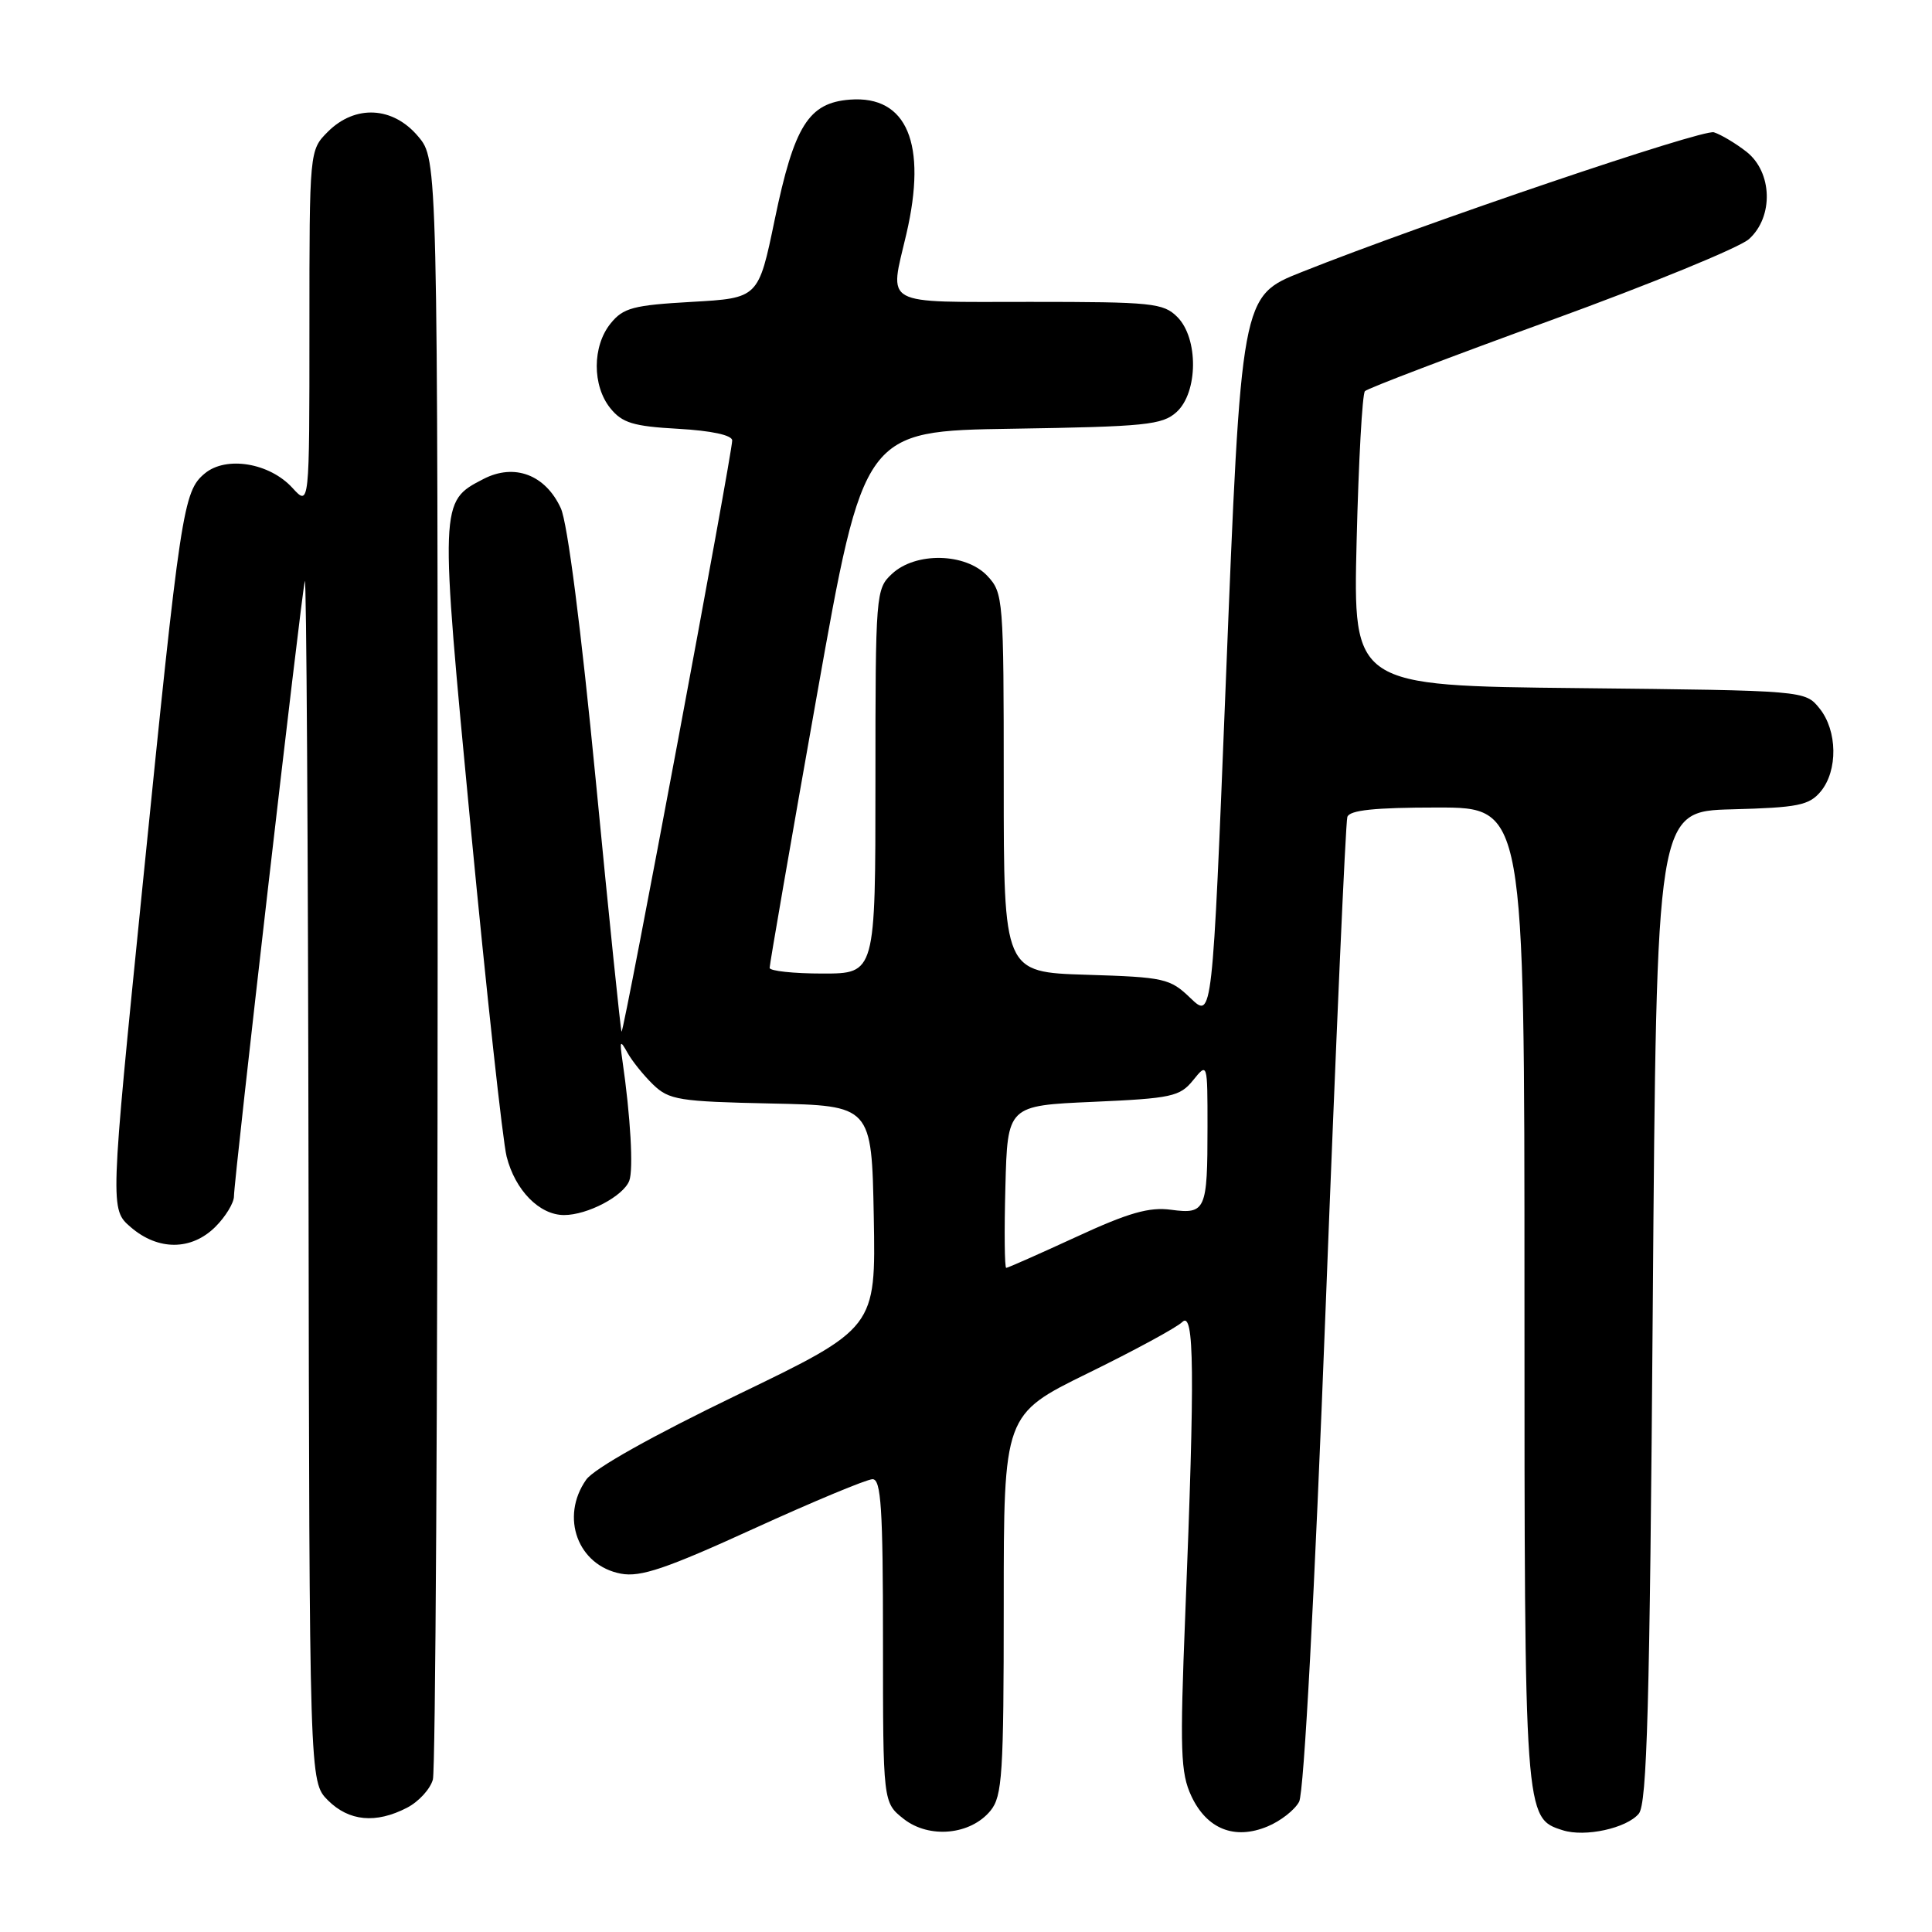 <?xml version="1.0" encoding="UTF-8" standalone="no"?>
<!DOCTYPE svg PUBLIC "-//W3C//DTD SVG 1.1//EN" "http://www.w3.org/Graphics/SVG/1.1/DTD/svg11.dtd" >
<svg xmlns="http://www.w3.org/2000/svg" xmlns:xlink="http://www.w3.org/1999/xlink" version="1.1" viewBox="0 0 256 256">
 <g >
 <path fill="currentColor"
d=" M 131.25 239.92 C 132.81 238.01 133.00 235.10 133.00 212.60 C 133.00 187.43 133.00 187.43 144.15 181.96 C 150.28 178.96 155.91 175.91 156.65 175.18 C 158.26 173.60 158.34 181.66 157.05 214.00 C 156.33 232.02 156.43 234.92 157.86 237.99 C 159.91 242.36 163.58 243.83 167.94 242.02 C 169.67 241.31 171.56 239.83 172.14 238.74 C 172.78 237.55 174.19 211.26 175.66 173.13 C 177.01 138.13 178.30 108.94 178.53 108.25 C 178.82 107.35 182.13 107.00 190.47 107.00 C 202.00 107.00 202.00 107.00 202.00 171.55 C 202.00 240.96 202.00 240.91 207.08 242.52 C 210.03 243.46 215.55 242.25 217.15 240.32 C 218.24 239.00 218.60 226.14 219.00 173.10 C 219.50 107.50 219.50 107.50 229.50 107.24 C 238.25 107.01 239.72 106.71 241.25 104.88 C 243.55 102.11 243.48 96.81 241.09 93.86 C 239.18 91.50 239.18 91.50 209.23 91.18 C 179.29 90.87 179.29 90.87 179.76 71.68 C 180.02 61.13 180.51 52.20 180.86 51.83 C 181.21 51.46 192.30 47.24 205.50 42.44 C 218.70 37.64 230.51 32.80 231.75 31.68 C 235.03 28.73 234.86 22.82 231.42 20.11 C 230.00 19.00 228.06 17.84 227.10 17.53 C 225.64 17.07 188.67 29.60 172.50 36.04 C 164.44 39.25 164.47 39.10 162.41 90.76 C 160.64 135.03 160.64 135.03 157.75 132.26 C 155.03 129.64 154.30 129.48 143.94 129.16 C 133.00 128.82 133.00 128.82 133.00 103.73 C 133.00 79.33 132.94 78.56 130.83 76.31 C 127.95 73.25 121.33 73.11 118.19 76.04 C 116.05 78.03 116.00 78.63 116.00 103.54 C 116.00 129.00 116.00 129.00 109.00 129.00 C 105.15 129.00 101.99 128.66 101.98 128.25 C 101.97 127.84 104.77 111.66 108.21 92.31 C 114.46 57.11 114.46 57.11 134.13 56.81 C 151.81 56.53 154.01 56.31 155.90 54.60 C 158.76 52.00 158.82 44.82 156.00 42.00 C 154.15 40.15 152.67 40.00 136.50 40.00 C 116.61 40.00 117.84 40.68 120.10 31.00 C 122.88 19.04 120.19 12.63 112.63 13.20 C 107.14 13.62 105.24 16.64 102.65 29.12 C 100.50 39.50 100.50 39.50 91.66 40.00 C 83.90 40.44 82.58 40.79 80.91 42.86 C 78.47 45.87 78.46 51.11 80.88 54.10 C 82.45 56.04 83.91 56.49 89.88 56.82 C 94.28 57.07 97.01 57.66 97.02 58.36 C 97.05 59.98 82.65 136.98 82.36 136.70 C 82.24 136.57 80.70 121.62 78.95 103.48 C 76.99 83.24 75.20 69.28 74.31 67.34 C 72.27 62.90 68.16 61.35 64.06 63.47 C 58.24 66.48 58.24 66.37 62.39 109.83 C 64.48 131.65 66.61 151.19 67.13 153.25 C 68.26 157.72 71.48 161.00 74.74 161.00 C 77.84 161.00 82.59 158.50 83.38 156.46 C 83.95 154.97 83.55 147.92 82.47 140.50 C 82.09 137.86 82.17 137.74 83.15 139.50 C 83.76 140.60 85.29 142.50 86.55 143.72 C 88.66 145.75 89.97 145.96 102.17 146.22 C 115.50 146.50 115.50 146.50 115.78 161.23 C 116.05 175.97 116.05 175.97 97.69 184.83 C 86.46 190.25 78.68 194.61 77.67 196.07 C 74.19 201.03 76.56 207.45 82.28 208.52 C 84.88 209.01 88.29 207.85 99.87 202.56 C 107.78 198.95 114.87 196.00 115.62 196.00 C 116.75 196.00 117.00 199.90 117.00 217.43 C 117.00 238.85 117.00 238.85 119.75 241.02 C 123.13 243.67 128.61 243.15 131.25 239.92 Z  M 53.92 239.54 C 55.48 238.74 57.02 237.05 57.36 235.79 C 57.70 234.53 57.98 185.72 57.99 127.33 C 58.00 21.15 58.00 21.15 55.41 18.08 C 52.07 14.10 47.07 13.84 43.45 17.45 C 41.00 19.91 41.00 19.91 41.00 43.51 C 41.00 67.11 41.00 67.11 38.75 64.65 C 35.72 61.33 29.97 60.38 27.14 62.73 C 24.27 65.11 23.92 67.41 18.89 117.37 C 14.57 160.24 14.57 160.24 17.34 162.62 C 20.97 165.74 25.38 165.71 28.55 162.55 C 29.90 161.20 31.00 159.38 31.00 158.52 C 31.00 156.31 39.92 78.84 40.39 77.00 C 40.60 76.17 40.82 111.63 40.88 155.80 C 41.00 236.09 41.00 236.09 43.45 238.55 C 46.24 241.33 49.80 241.67 53.92 239.54 Z  M 133.22 157.25 C 133.50 146.50 133.50 146.50 144.84 146.00 C 155.25 145.54 156.34 145.30 158.09 143.14 C 160.00 140.78 160.00 140.78 160.00 149.31 C 160.00 160.39 159.77 160.91 155.17 160.30 C 152.28 159.91 149.54 160.69 142.60 163.90 C 137.71 166.15 133.54 168.00 133.33 168.00 C 133.11 168.00 133.06 163.16 133.22 157.25 Z "/>
</g>
</svg>